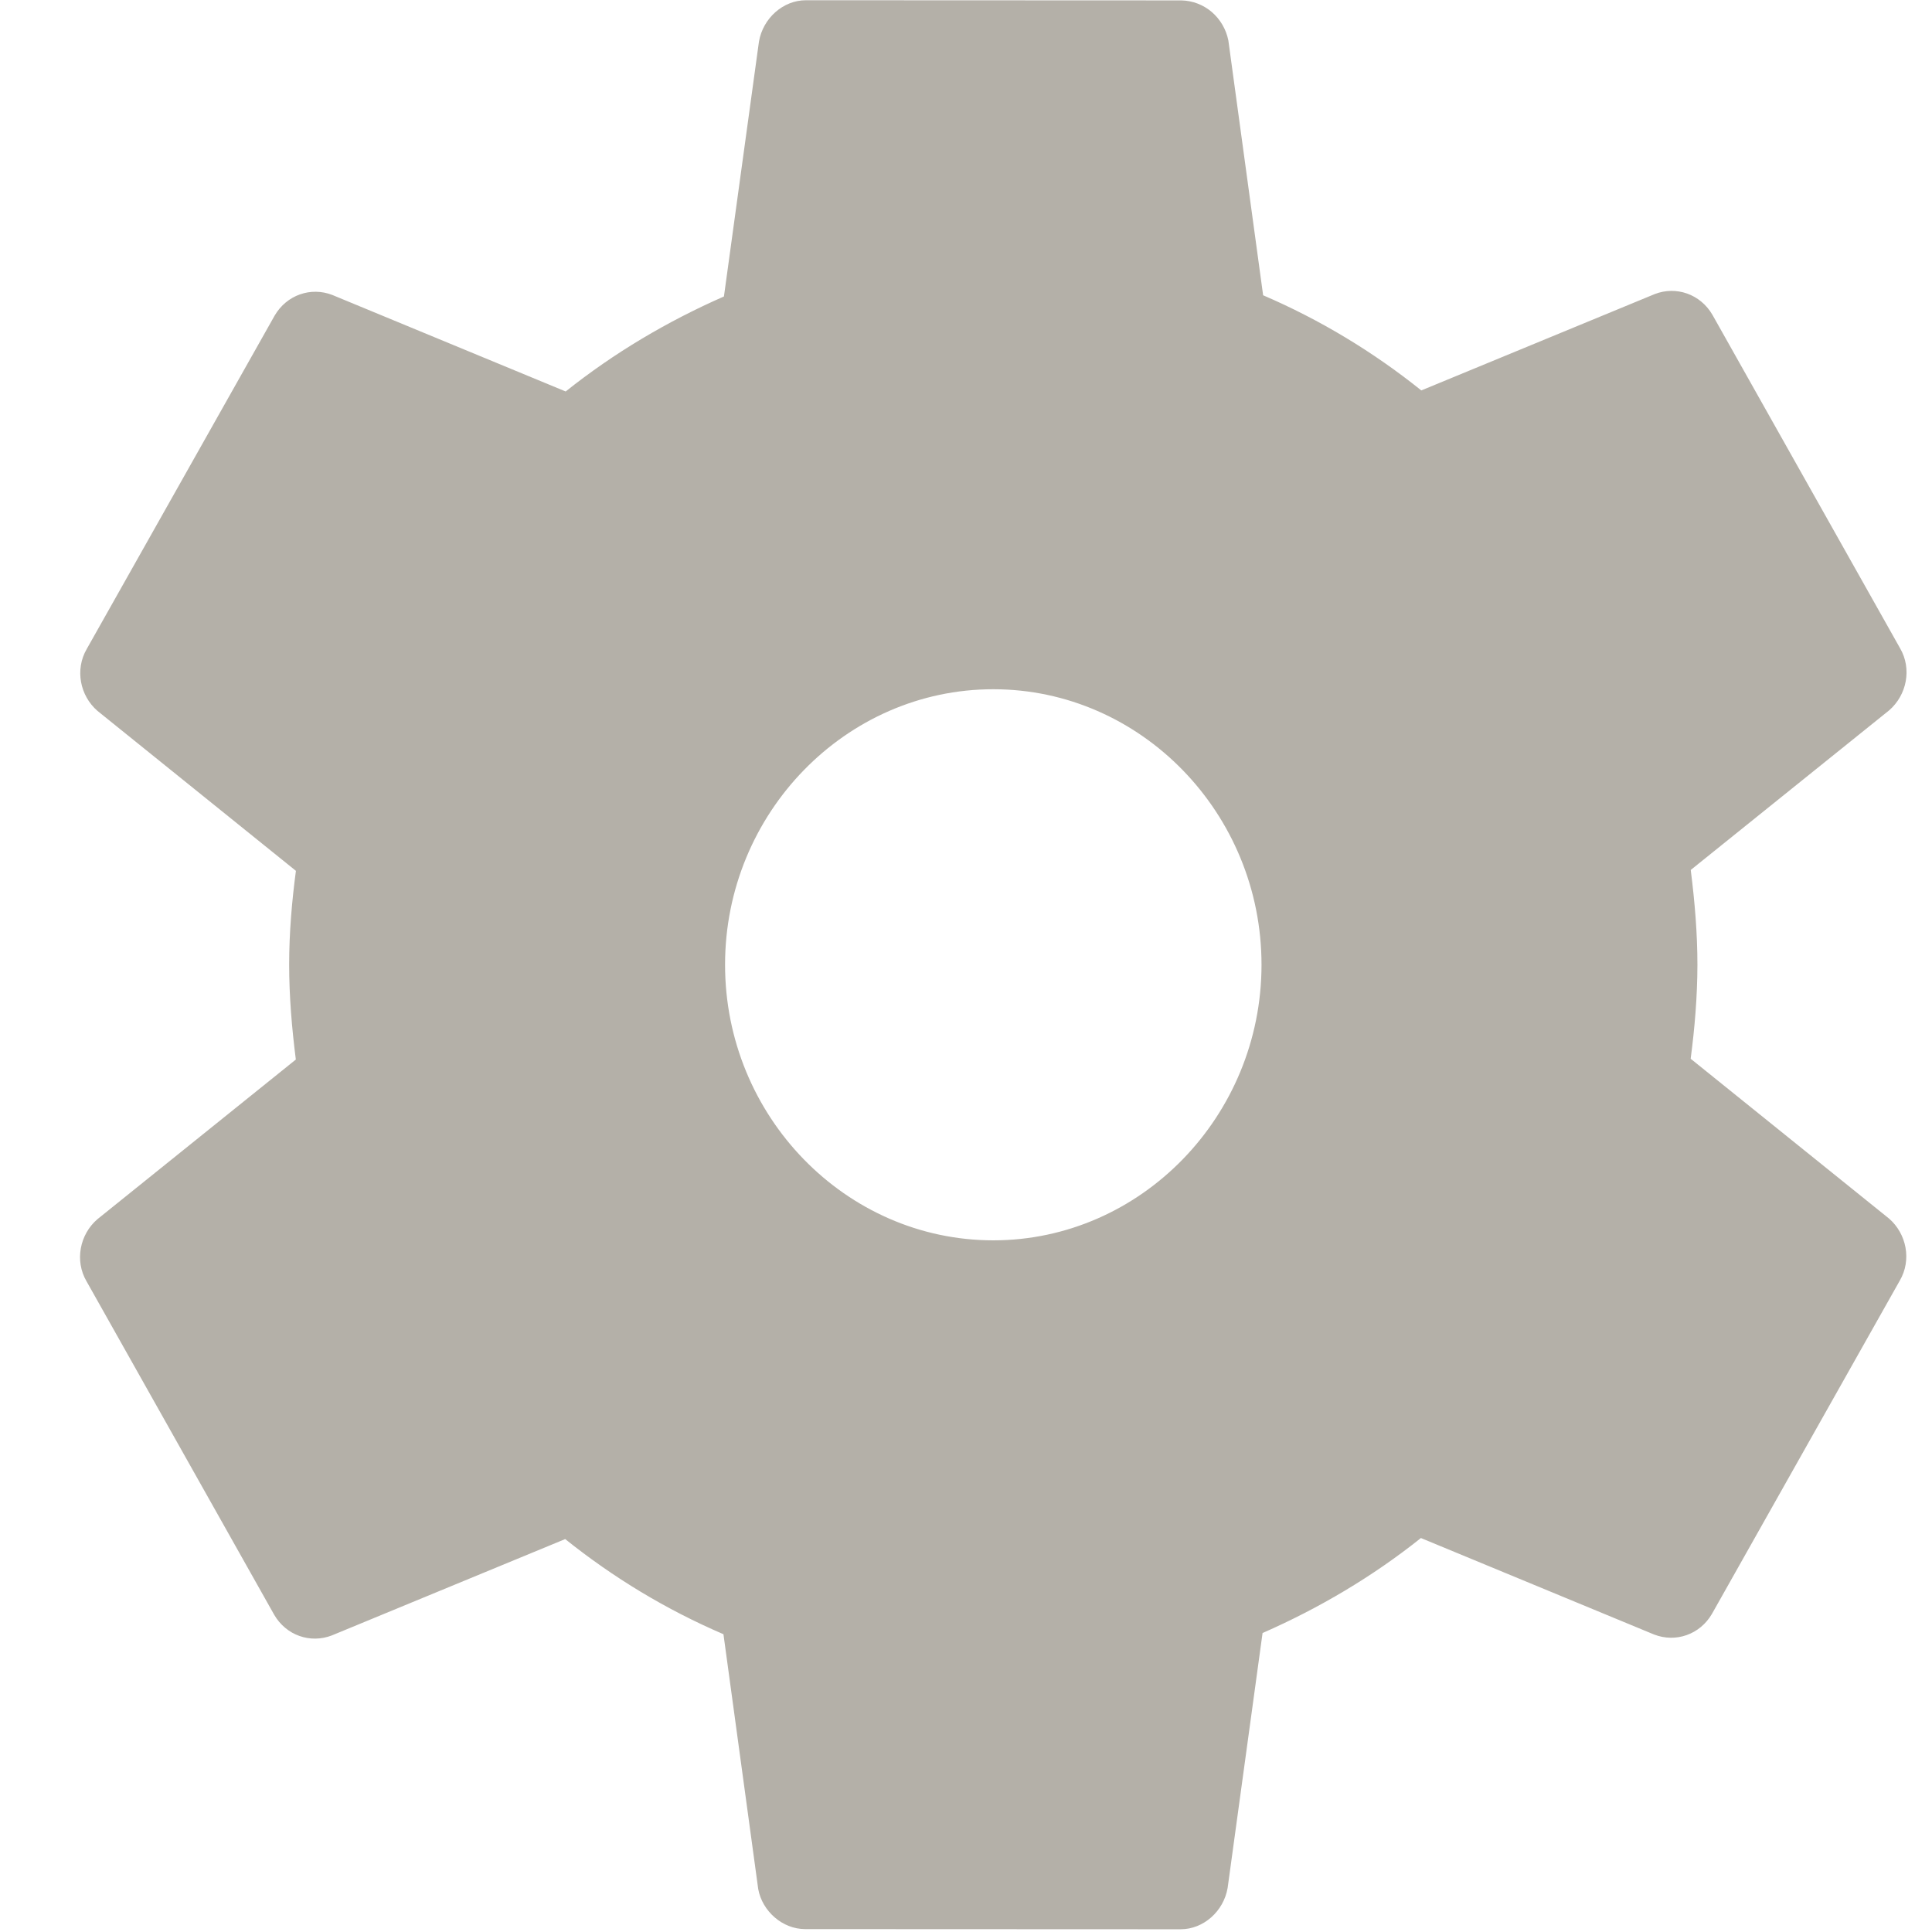 <svg width="24" height="24" viewBox="0 0 24 24" fill="none" xmlns="http://www.w3.org/2000/svg">
<path d="M21.002 13.152C21.052 12.775 21.085 12.382 21.086 11.988C21.086 11.594 21.053 11.201 21.003 10.807L23.469 8.823C23.686 8.634 23.753 8.309 23.603 8.052L21.272 3.91C21.122 3.653 20.822 3.55 20.556 3.653L17.656 4.85C17.055 4.368 16.394 3.97 15.691 3.668L15.259 0.502C15.231 0.363 15.158 0.239 15.052 0.148C14.946 0.058 14.813 0.008 14.676 0.005L10.011 0.003C9.728 0.003 9.478 0.226 9.428 0.517L8.993 3.683C8.293 3.99 7.627 4.384 7.027 4.863L4.128 3.664C3.862 3.561 3.562 3.663 3.412 3.92L1.078 8.061C0.928 8.318 0.994 8.643 1.211 8.831L3.676 10.818C3.626 11.194 3.592 11.588 3.592 11.981C3.592 12.375 3.625 12.768 3.675 13.162L1.208 15.147C0.992 15.335 0.925 15.66 1.075 15.917L3.406 20.059C3.555 20.316 3.855 20.419 4.122 20.316L7.021 19.119C7.621 19.599 8.271 19.993 8.987 20.301L9.419 23.467C9.469 23.741 9.719 23.964 10.002 23.964L14.667 23.966C14.95 23.966 15.2 23.743 15.25 23.453L15.684 20.286C16.384 19.979 17.051 19.585 17.651 19.106L20.549 20.305C20.816 20.408 21.116 20.306 21.266 20.049L23.6 15.908C23.75 15.651 23.683 15.326 23.467 15.138L21.002 13.152ZM12.338 15.408C10.505 15.407 9.006 13.866 9.007 11.983C9.007 10.101 10.508 8.561 12.34 8.562C14.173 8.562 15.672 10.103 15.671 11.986C15.67 13.868 14.17 15.408 12.338 15.408Z" fill="#B4B0A8"/>
</svg>
